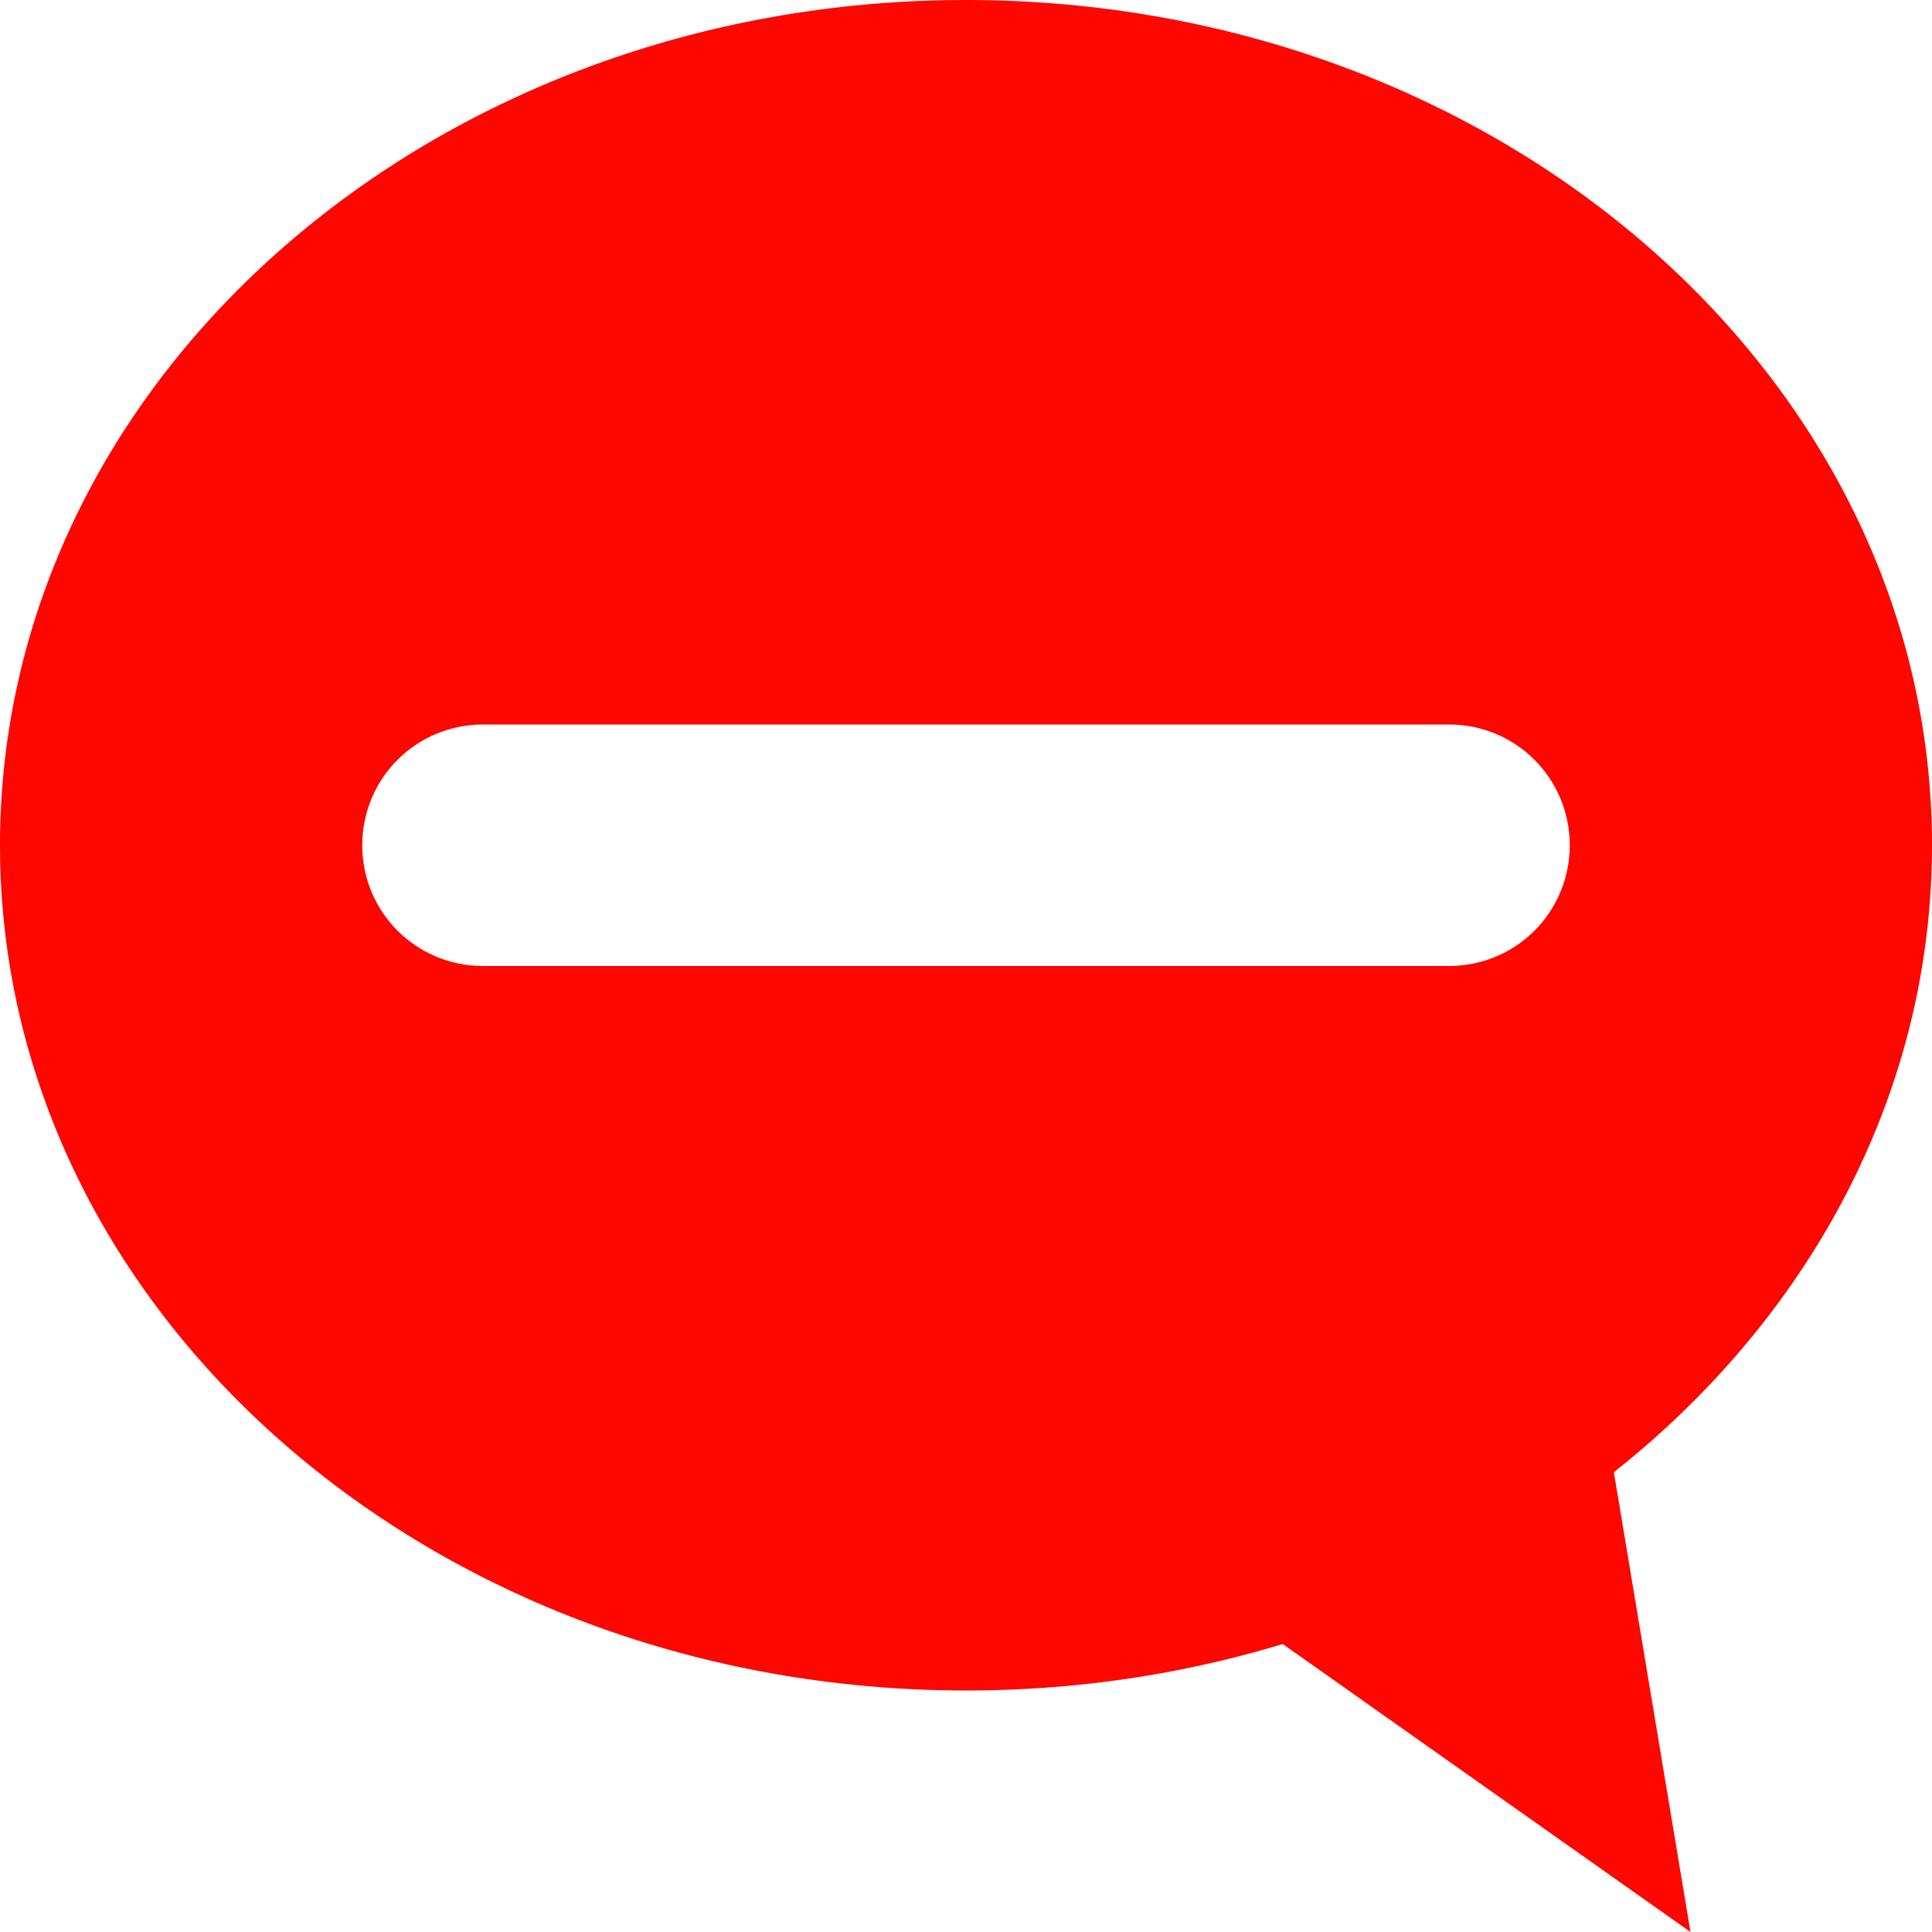 <svg xmlns="http://www.w3.org/2000/svg" viewBox="0 0 16 16">
 <path d="m8 0c-4.418 0-8 3.134-8 7s3.582 7 8 7 8-3.134 8-7-3.582-7-8-7zm-4 6h8c0.554 0 1 0.446 1 1s-0.446 1-1 1h-8c-0.554 0-1-0.446-1-1s0.446-1 1-1z" fill="#ff0601" />
 <path d="m8.336 12 5.664 4-1-6z" fill="#ff0601" />
</svg>